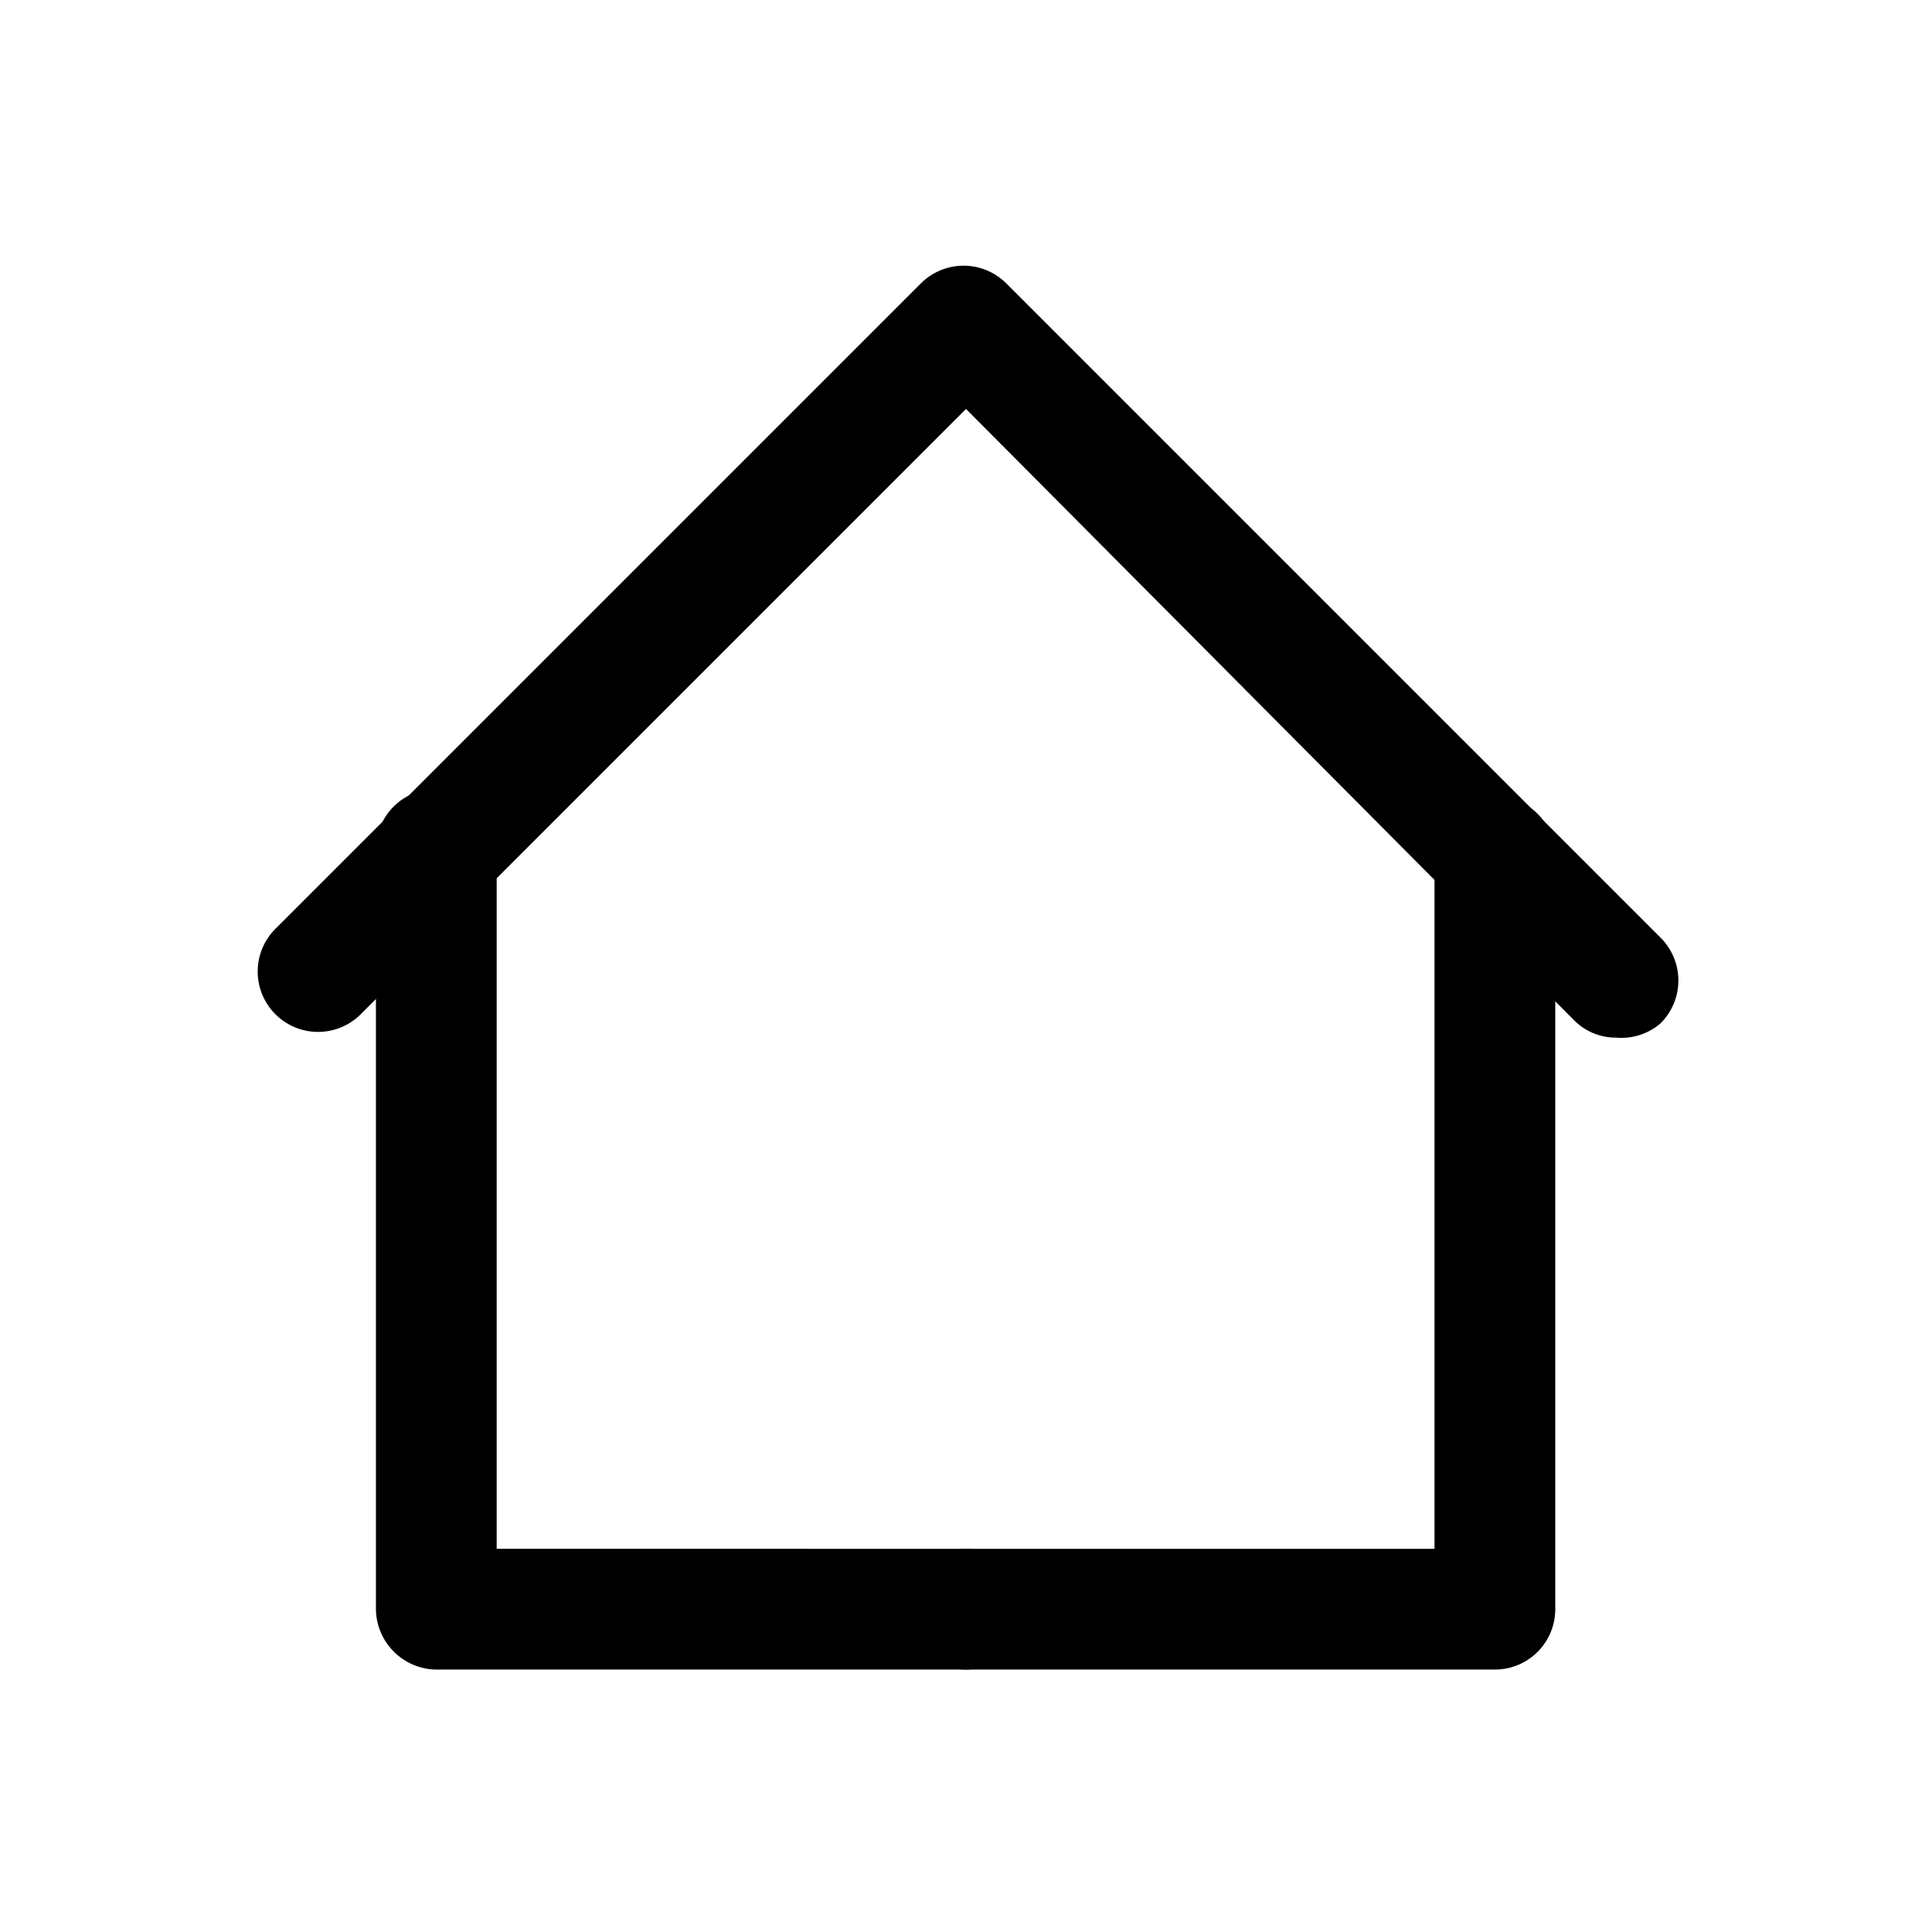 <svg id="Layer_1" data-name="Layer 1" xmlns="http://www.w3.org/2000/svg" xmlns:xlink="http://www.w3.org/1999/xlink" viewBox="0 0 24 24"><defs><style>.cls-1{fill:none;}.cls-2{clip-path:url(#clip-path);}</style><clipPath id="clip-path"><rect class="cls-1" y="0.14" width="24" height="24"/></clipPath></defs><title>home-def</title><g class="cls-2"><path d="M20.08,12.89a.73.73,0,0,1-.53-.22L12,5.08l-7.5,7.5a.75.75,0,1,1-1.06-1.06l8-8a.75.75,0,0,1,1.06,0l8.13,8.13a.75.75,0,0,1,0,1.06A.74.74,0,0,1,20.08,12.89Z"/><path d="M12,20.74H5.42A.76.76,0,0,1,4.67,20V10.55a.75.75,0,0,1,1.5,0v8.69H12a.75.75,0,0,1,0,1.5Z"/><path d="M18.57,20.74H12a.75.75,0,0,1,0-1.5h5.82v-8.6a.75.75,0,0,1,1.5,0V20A.75.75,0,0,1,18.57,20.74Z"/></g></svg>